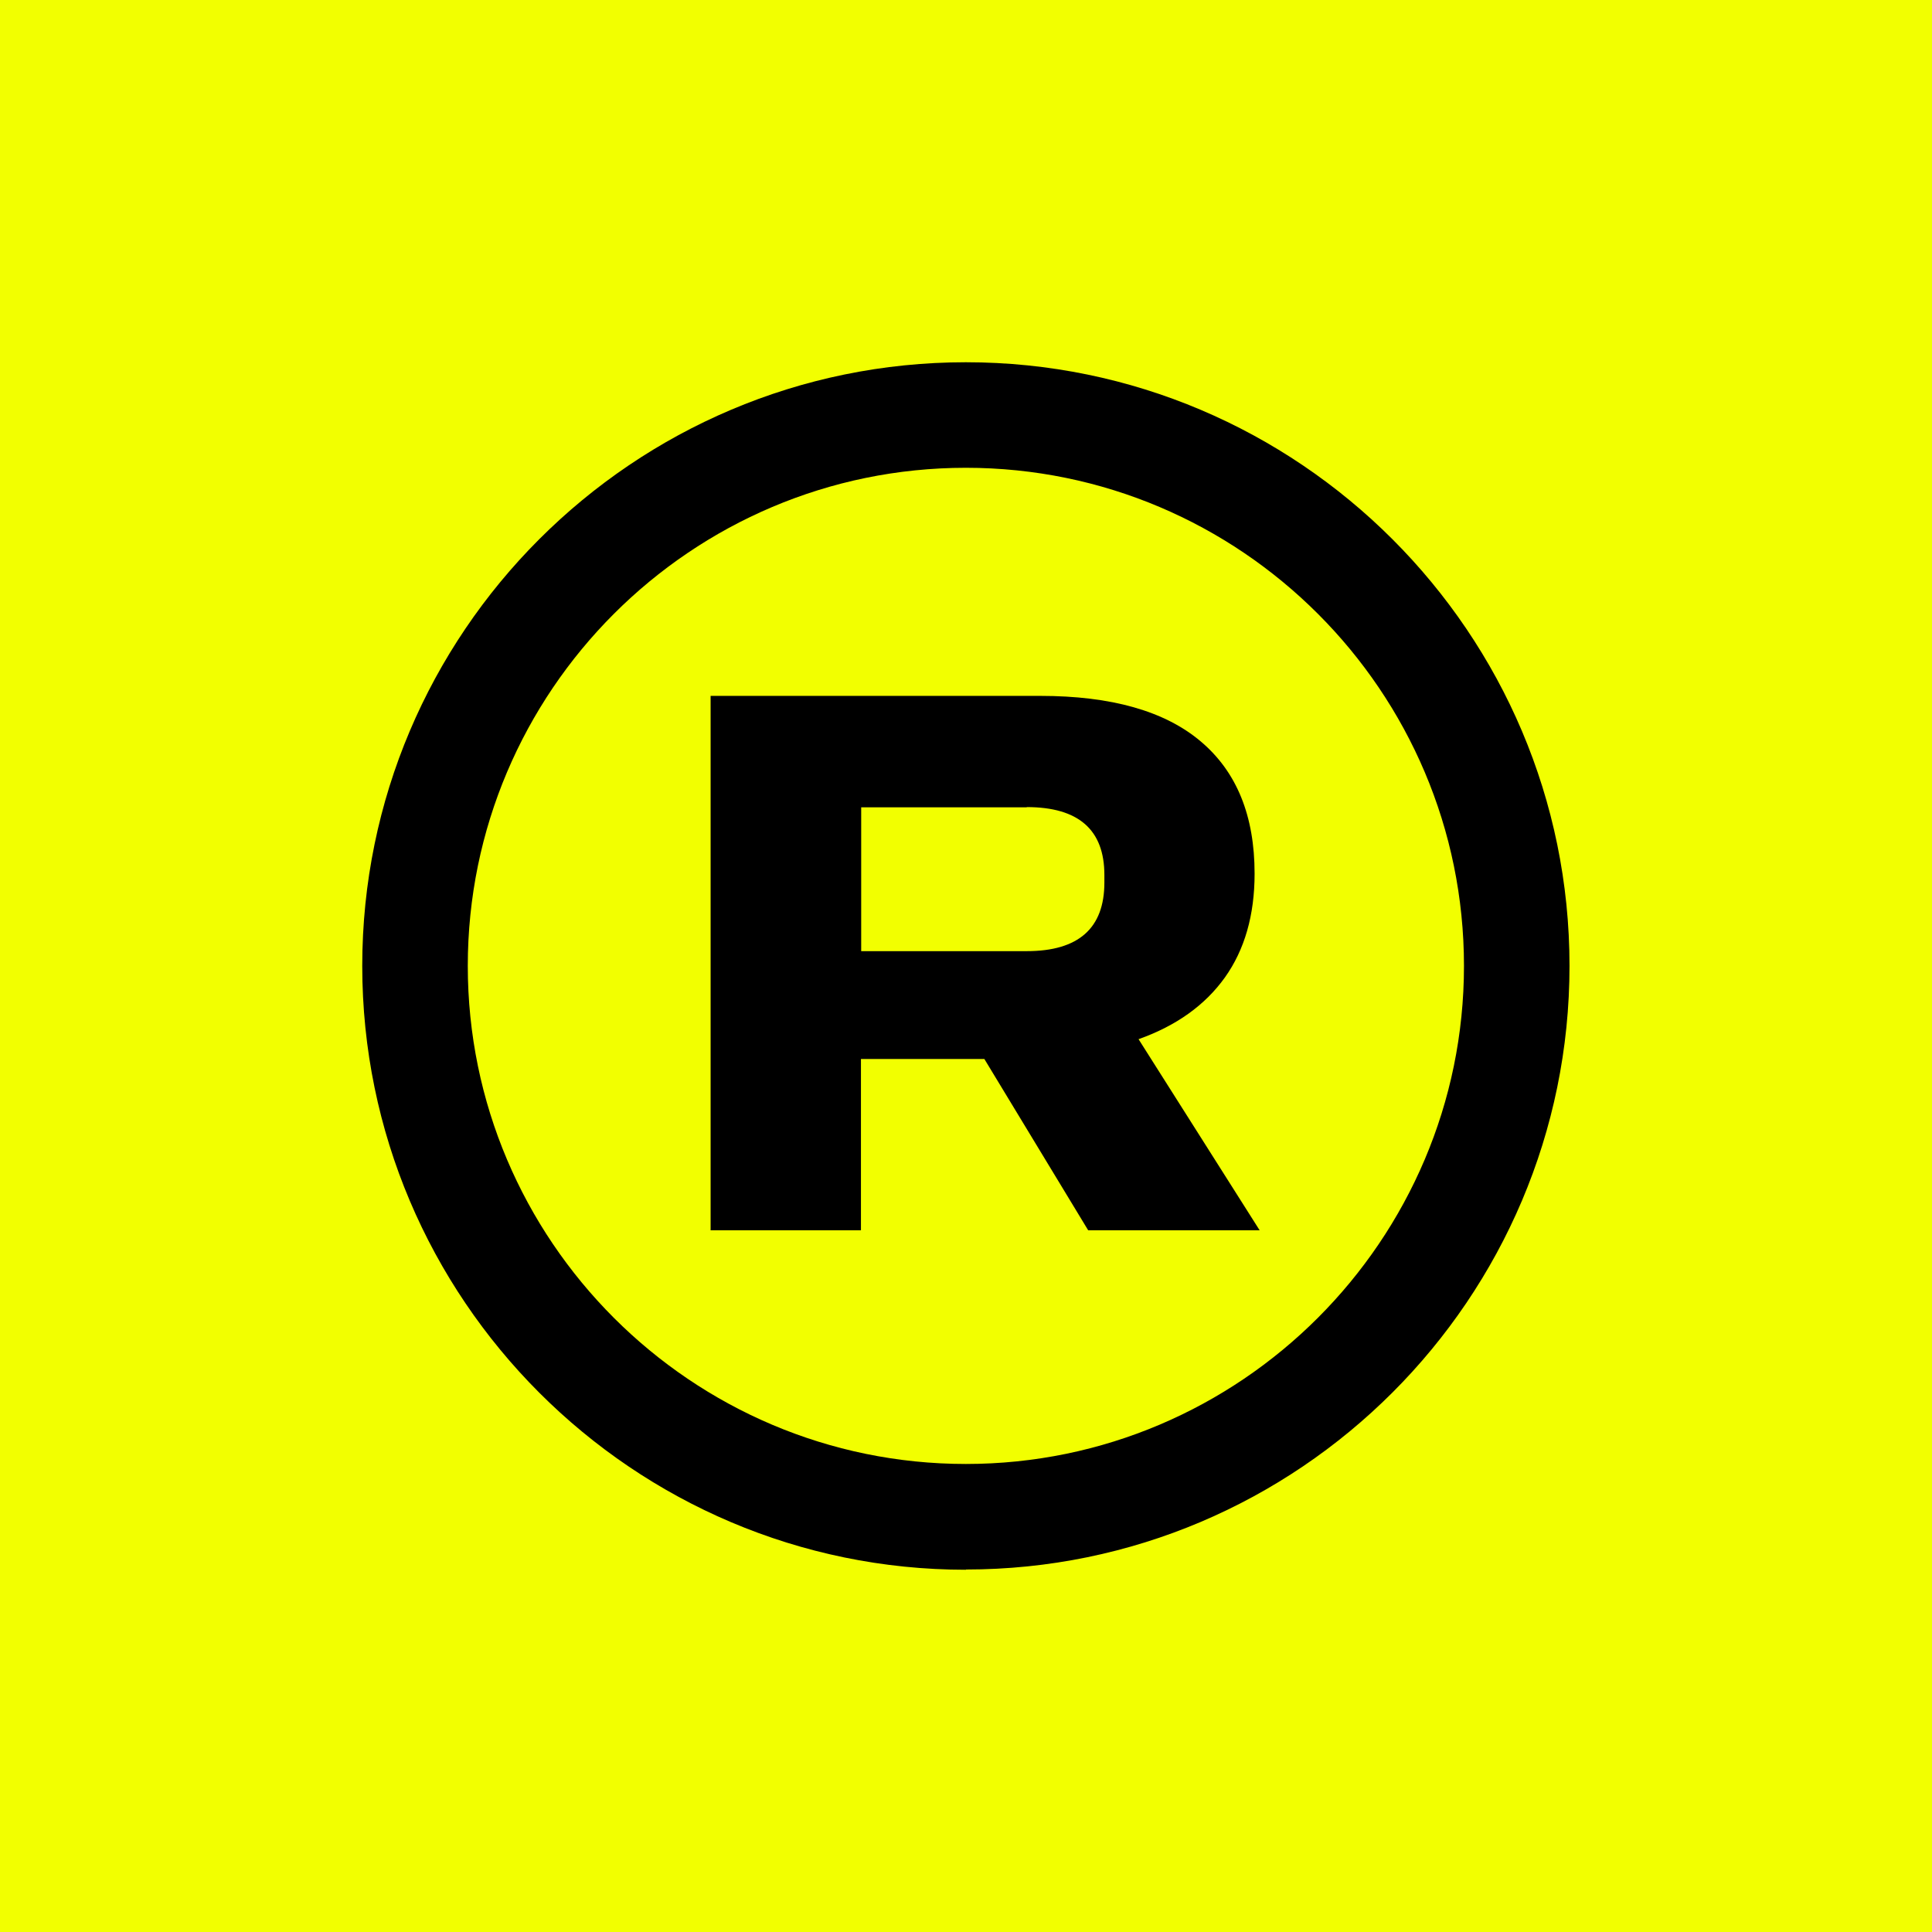 <svg width="16" height="16" viewBox="0 0 16 16" fill="none" xmlns="http://www.w3.org/2000/svg">
<rect width="16" height="16" fill="#F2FF00"/>
<g clip-path="url(#clip0_6643_18367)">
<path d="M7.999 13C5.243 13 3 10.757 3 7.999C3 5.241 5.243 3 7.999 3C10.755 3 12.998 5.243 12.998 7.999C12.998 10.755 10.755 12.998 7.999 12.998V13ZM7.999 3.874C5.725 3.874 3.874 5.725 3.874 7.999C3.874 10.272 5.725 12.124 7.999 12.124C10.272 12.124 12.124 10.272 12.124 7.999C12.124 5.725 10.274 3.874 7.999 3.874Z" fill="black"/>
<path d="M5.885 10.187V5.763H8.615C9.204 5.763 9.648 5.889 9.945 6.141C10.242 6.392 10.39 6.756 10.39 7.235C10.39 7.58 10.307 7.866 10.144 8.095C9.98 8.324 9.742 8.495 9.429 8.606L10.432 10.189H9.012L8.152 8.77H7.13V10.189H5.883L5.885 10.187ZM8.503 6.686H7.132V7.877H8.503C8.932 7.877 9.146 7.687 9.146 7.309V7.246C9.146 6.872 8.932 6.684 8.503 6.684V6.686Z" fill="black"/>
</g>
<defs>
<clipPath id="clip0_6643_18367">
<rect width="10" height="10" fill="white" transform="translate(3 3)"/>
</clipPath>
</defs>
</svg>
